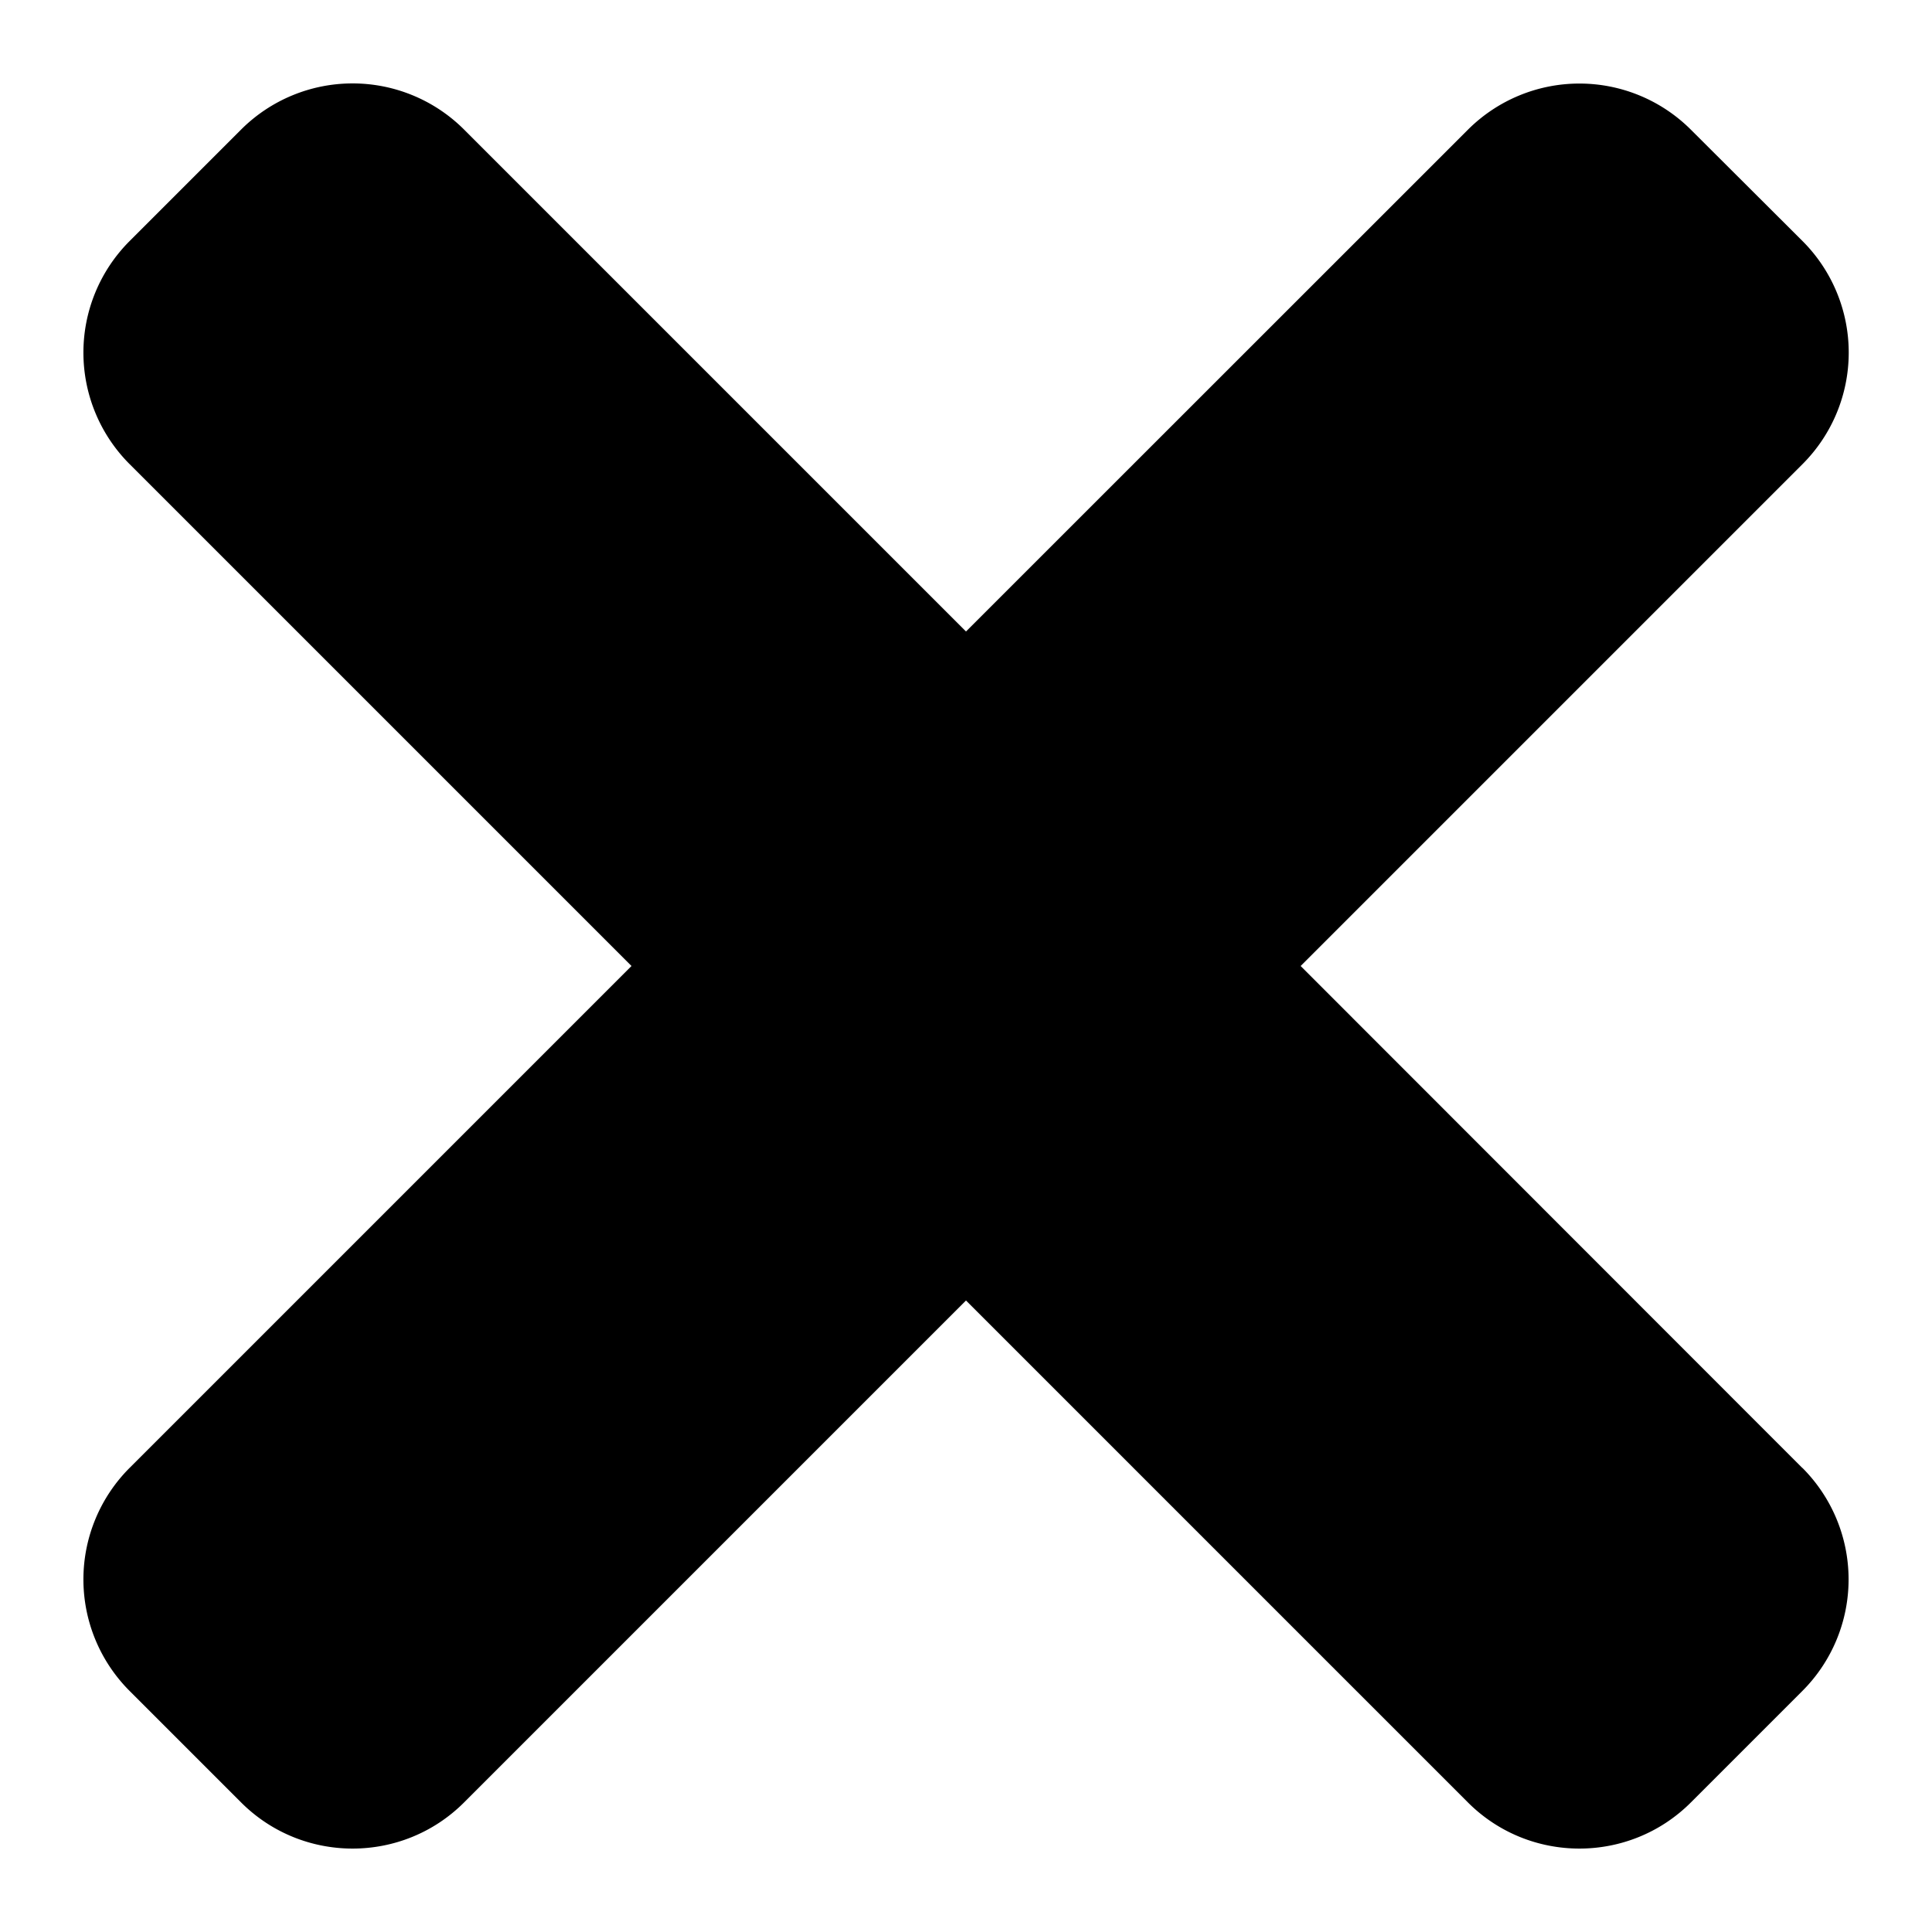 <svg xmlns="http://www.w3.org/2000/svg" width="14" height="14" viewBox="0 0 14 14">
    <path fill="#000" fill-rule="nonzero" d="M13.06 10.637L9.425 7l3.637-3.637a1.143 1.143 0 0 0 0-1.616L12.253.94a1.143 1.143 0 0 0-1.616 0L7 4.576 3.363.939a1.143 1.143 0 0 0-1.616 0l-.808.808a1.143 1.143 0 0 0 0 1.616L4.576 7 .939 10.637a1.143 1.143 0 0 0 0 1.616l.808.808c.446.446 1.17.446 1.616 0L7 9.424l3.637 3.637c.446.446 1.17.446 1.616 0l.808-.808a1.143 1.143 0 0 0 0-1.616z"/>
</svg>
